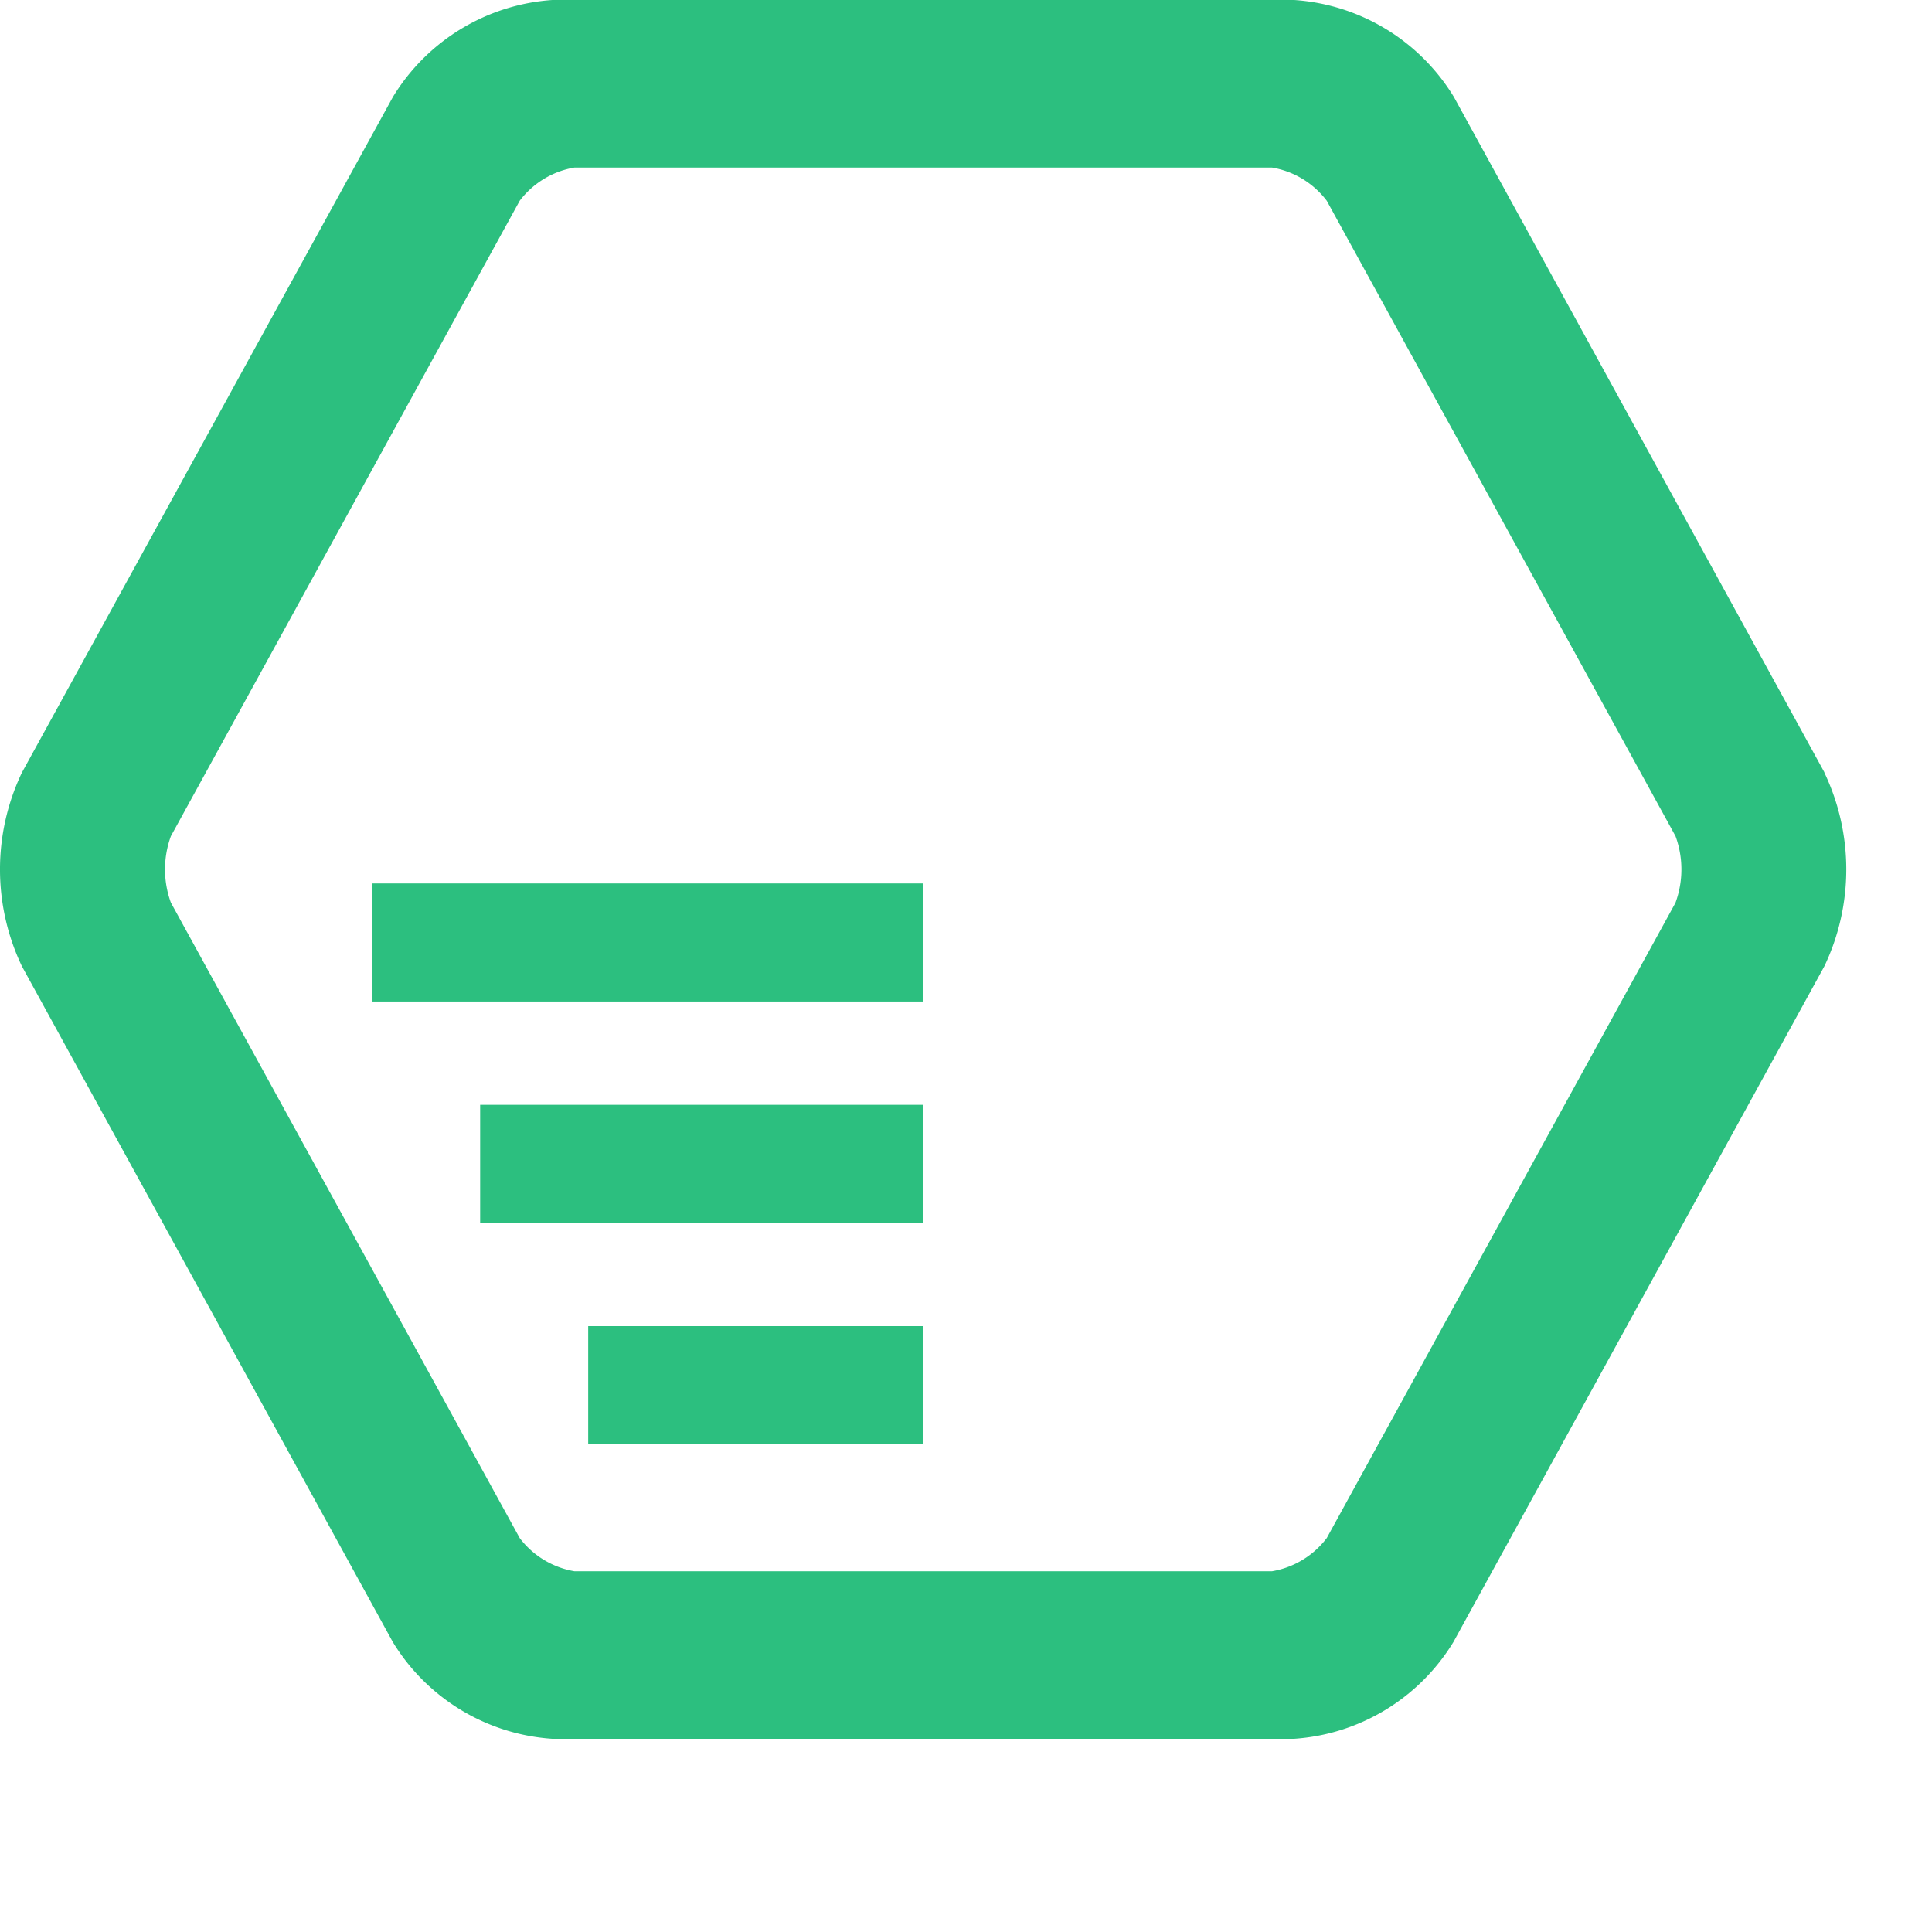 <svg width="40" height="40" viewBox="0 0 40 40" fill="none" xmlns="http://www.w3.org/2000/svg">
<path id="Fill-12" d="M34.691,18.688,27.469,31.844a1.8,1.8,0,0,1-1.133.687H11.893a1.8,1.8,0,0,1-1.133-.687L3.538,18.688a2.006,2.006,0,0,1,0-1.376L10.76,4.156a1.8,1.8,0,0,1,1.133-.687H26.336a1.8,1.8,0,0,1,1.133.687l7.221,13.156a2.006,2.006,0,0,1,0,1.376m3.084-2.694L30.1,2.005A4.2,4.2,0,0,0,26.794,0H11.436a4.2,4.2,0,0,0-3.3,2.005L.454,15.995a4.655,4.655,0,0,0,0,4.011L8.132,33.995A4.194,4.194,0,0,0,11.434,36H26.792a4.194,4.194,0,0,0,3.3-2.005l7.679-13.989a4.655,4.655,0,0,0,0-4.011" transform="translate(0)" fill="#2cbf7f"></path>
<path id="Fill-13" d="M17.525,42.254H28.937V39.81H17.525Z" transform="translate(-9.822 -21.519)" fill="#2cbf7f"></path>
<path id="Fill-14" d="M22.616,52.228H31.79V49.784H22.616Z" transform="translate(-12.675 -26.91)" fill="#2cbf7f"></path>
<path id="Fill-15" d="M27.706,62.2h6.937V59.758H27.706Z" transform="translate(-15.528 -32.302)" fill="#2cbf7f"></path>
</svg>